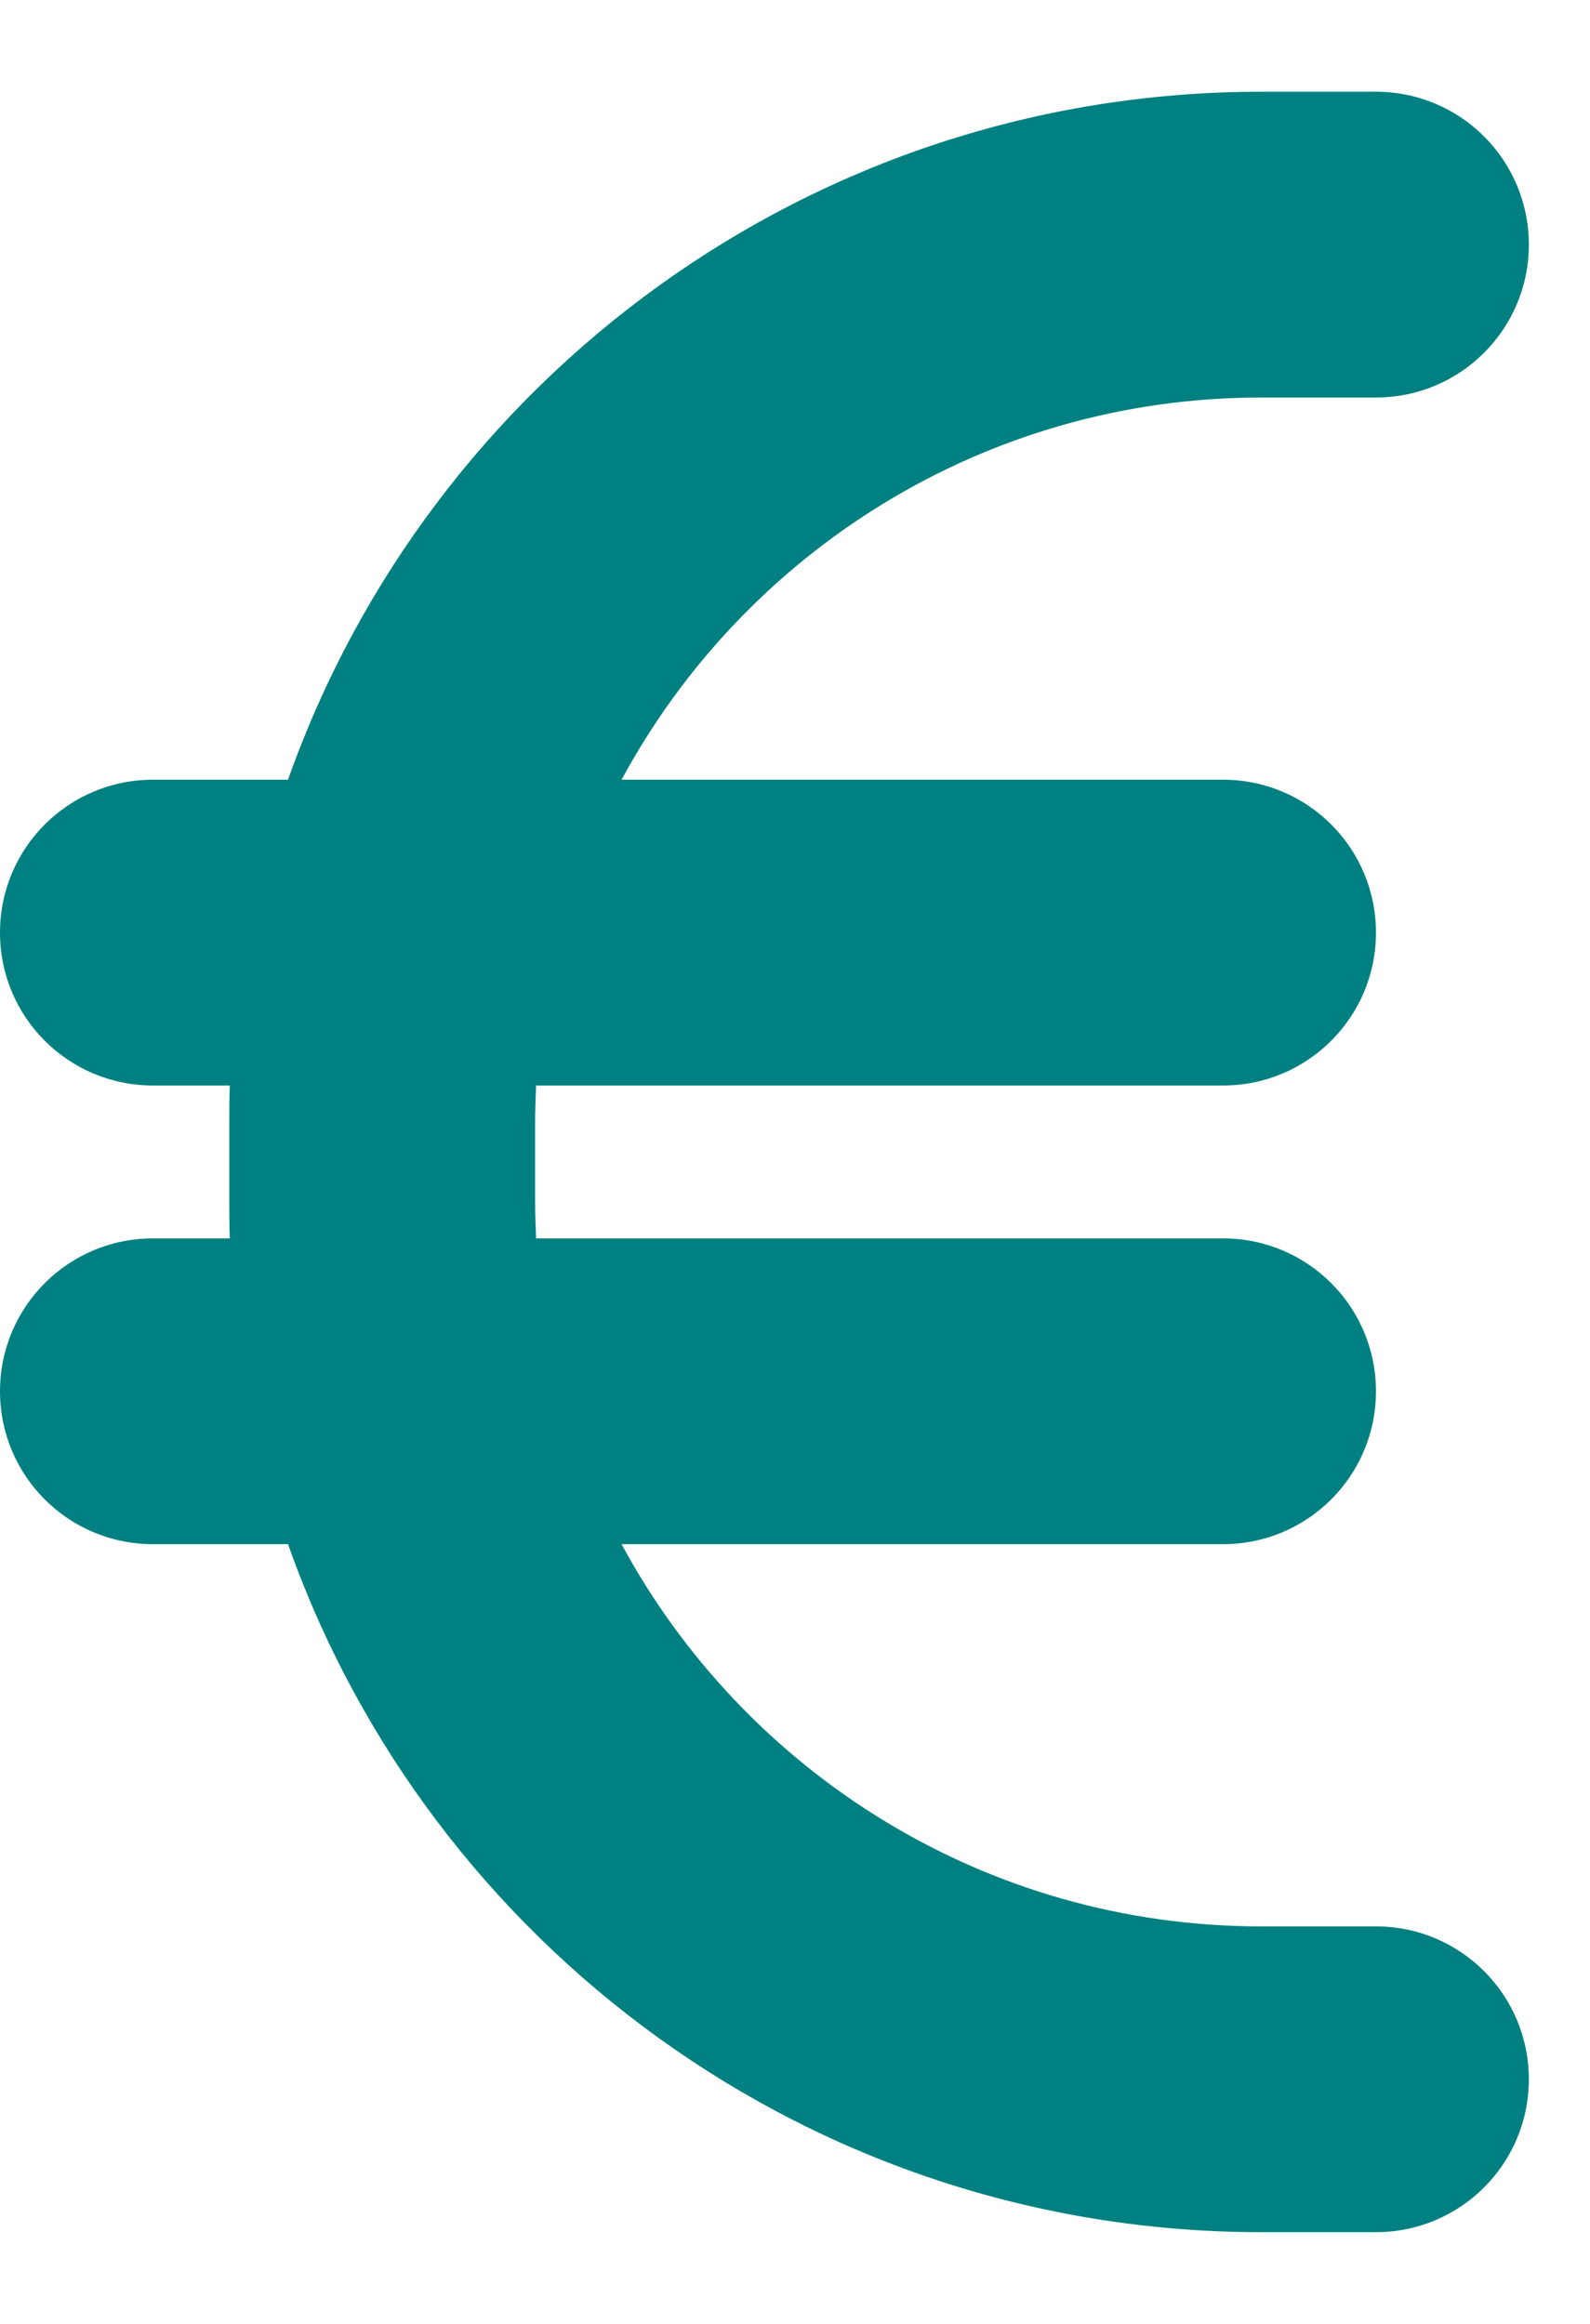 <svg width="13" height="19" viewBox="0 0 13 19" fill="none" xmlns="http://www.w3.org/2000/svg">
<path d="M1.879 8.875C1.875 8.98 1.875 9.082 1.875 9.188V9.812C1.875 9.918 1.875 10.02 1.879 10.125H1.25C0.559 10.125 0 10.684 0 11.375C0 12.066 0.559 12.625 1.25 12.625H2.355C3.512 15.902 6.641 18.25 10.312 18.25H11.25C11.941 18.25 12.5 17.691 12.5 17C12.5 16.309 11.941 15.75 11.25 15.75H10.312C8.051 15.75 6.086 14.484 5.082 12.625H10C10.691 12.625 11.25 12.066 11.25 11.375C11.25 10.684 10.691 10.125 10 10.125H4.383C4.379 10.023 4.375 9.918 4.375 9.812V9.188C4.375 9.082 4.379 8.977 4.383 8.875H10C10.691 8.875 11.25 8.316 11.25 7.625C11.25 6.934 10.691 6.375 10 6.375H5.082C6.086 4.516 8.051 3.25 10.312 3.25H11.25C11.941 3.25 12.5 2.691 12.5 2C12.5 1.309 11.941 0.75 11.25 0.75H10.312C6.641 0.75 3.512 3.098 2.355 6.375H1.25C0.559 6.375 0 6.934 0 7.625C0 8.316 0.559 8.875 1.25 8.875H1.879Z" fill="#008080"/>
</svg>
